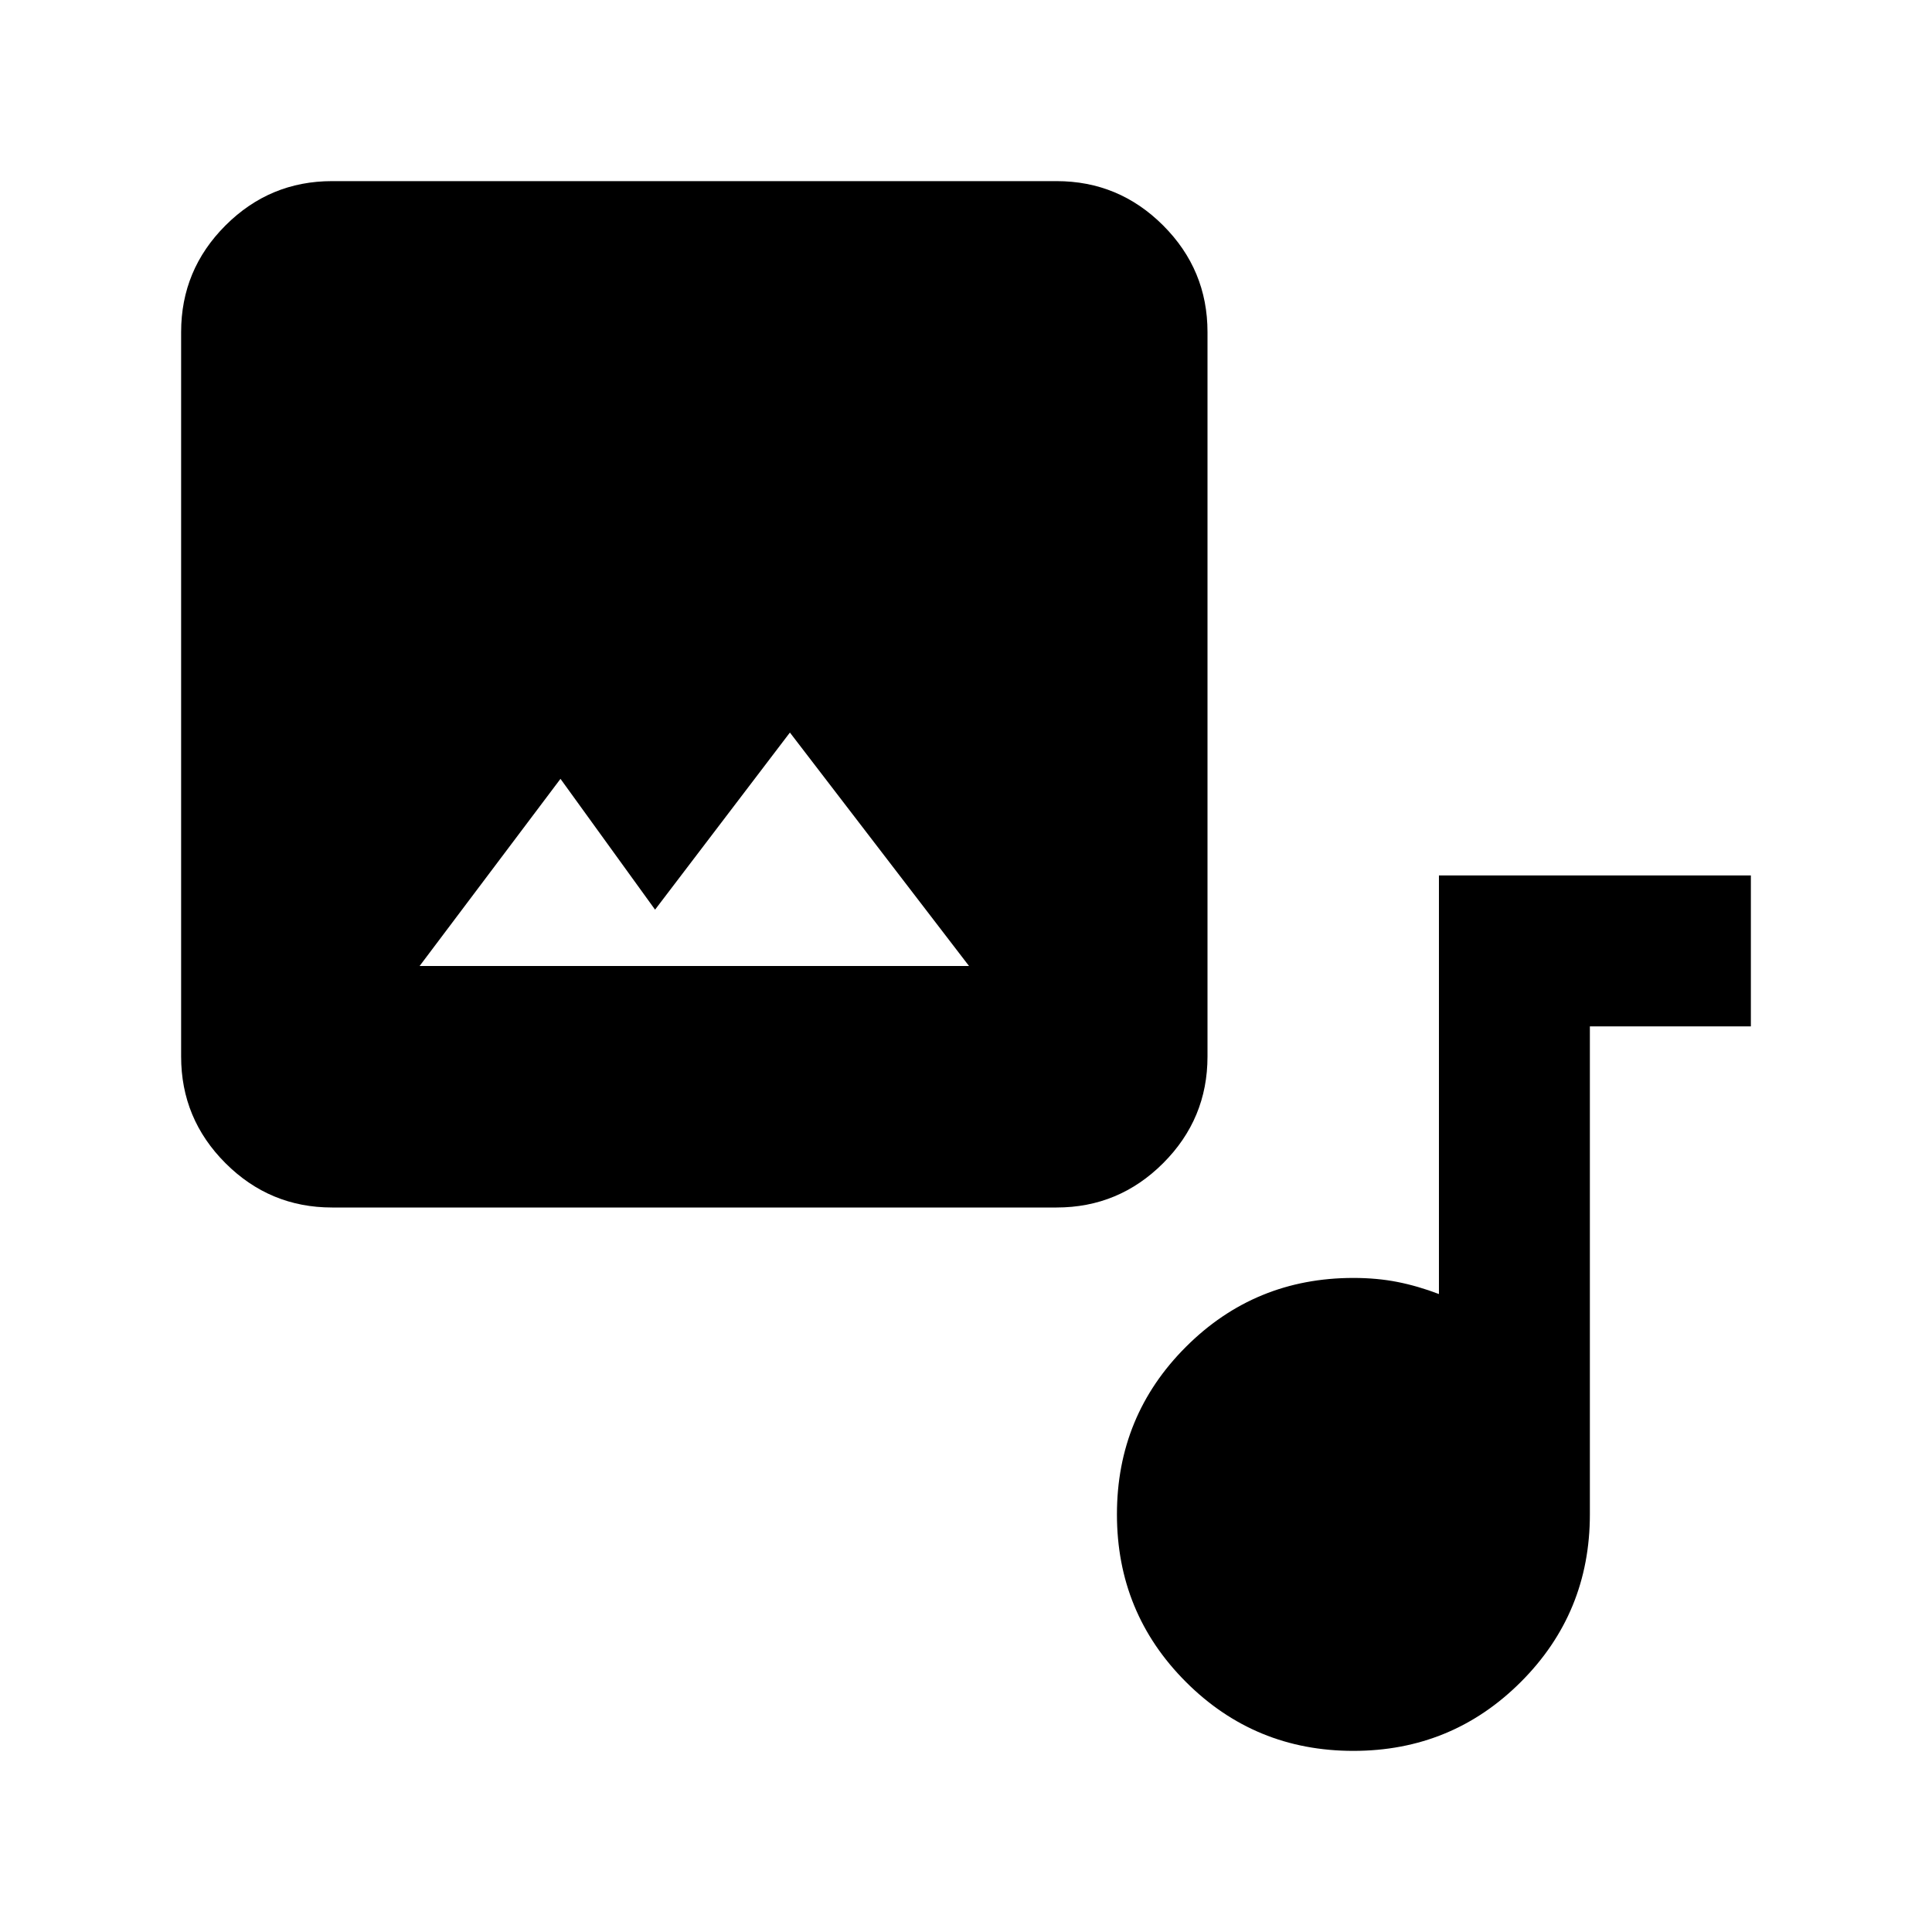 <svg xmlns="http://www.w3.org/2000/svg" height="24" viewBox="0 -960 960 960" width="24"><path d="M165-360q-30.938 0-52.969-22.031Q90-404.062 90-435v-360q0-30.938 22.031-52.969Q134.062-870 165-870h360q30.938 0 52.969 22.031Q600-825.938 600-795v360q0 30.938-22.031 52.969Q555.938-360 525-360H165Zm160.5-148-47-65-70 93h273l-89-116-67 88ZM672.471-90q-48.971 0-83.221-34.279-34.25-34.28-34.25-83.25 0-48.971 34.271-83.221Q623.542-325 672.5-325q11.733 0 21.867 2 10.133 2 20.633 6v-208h155v75h-80v242.5q0 48.958-34.279 83.229Q721.441-90 672.471-90Z"/></svg>
